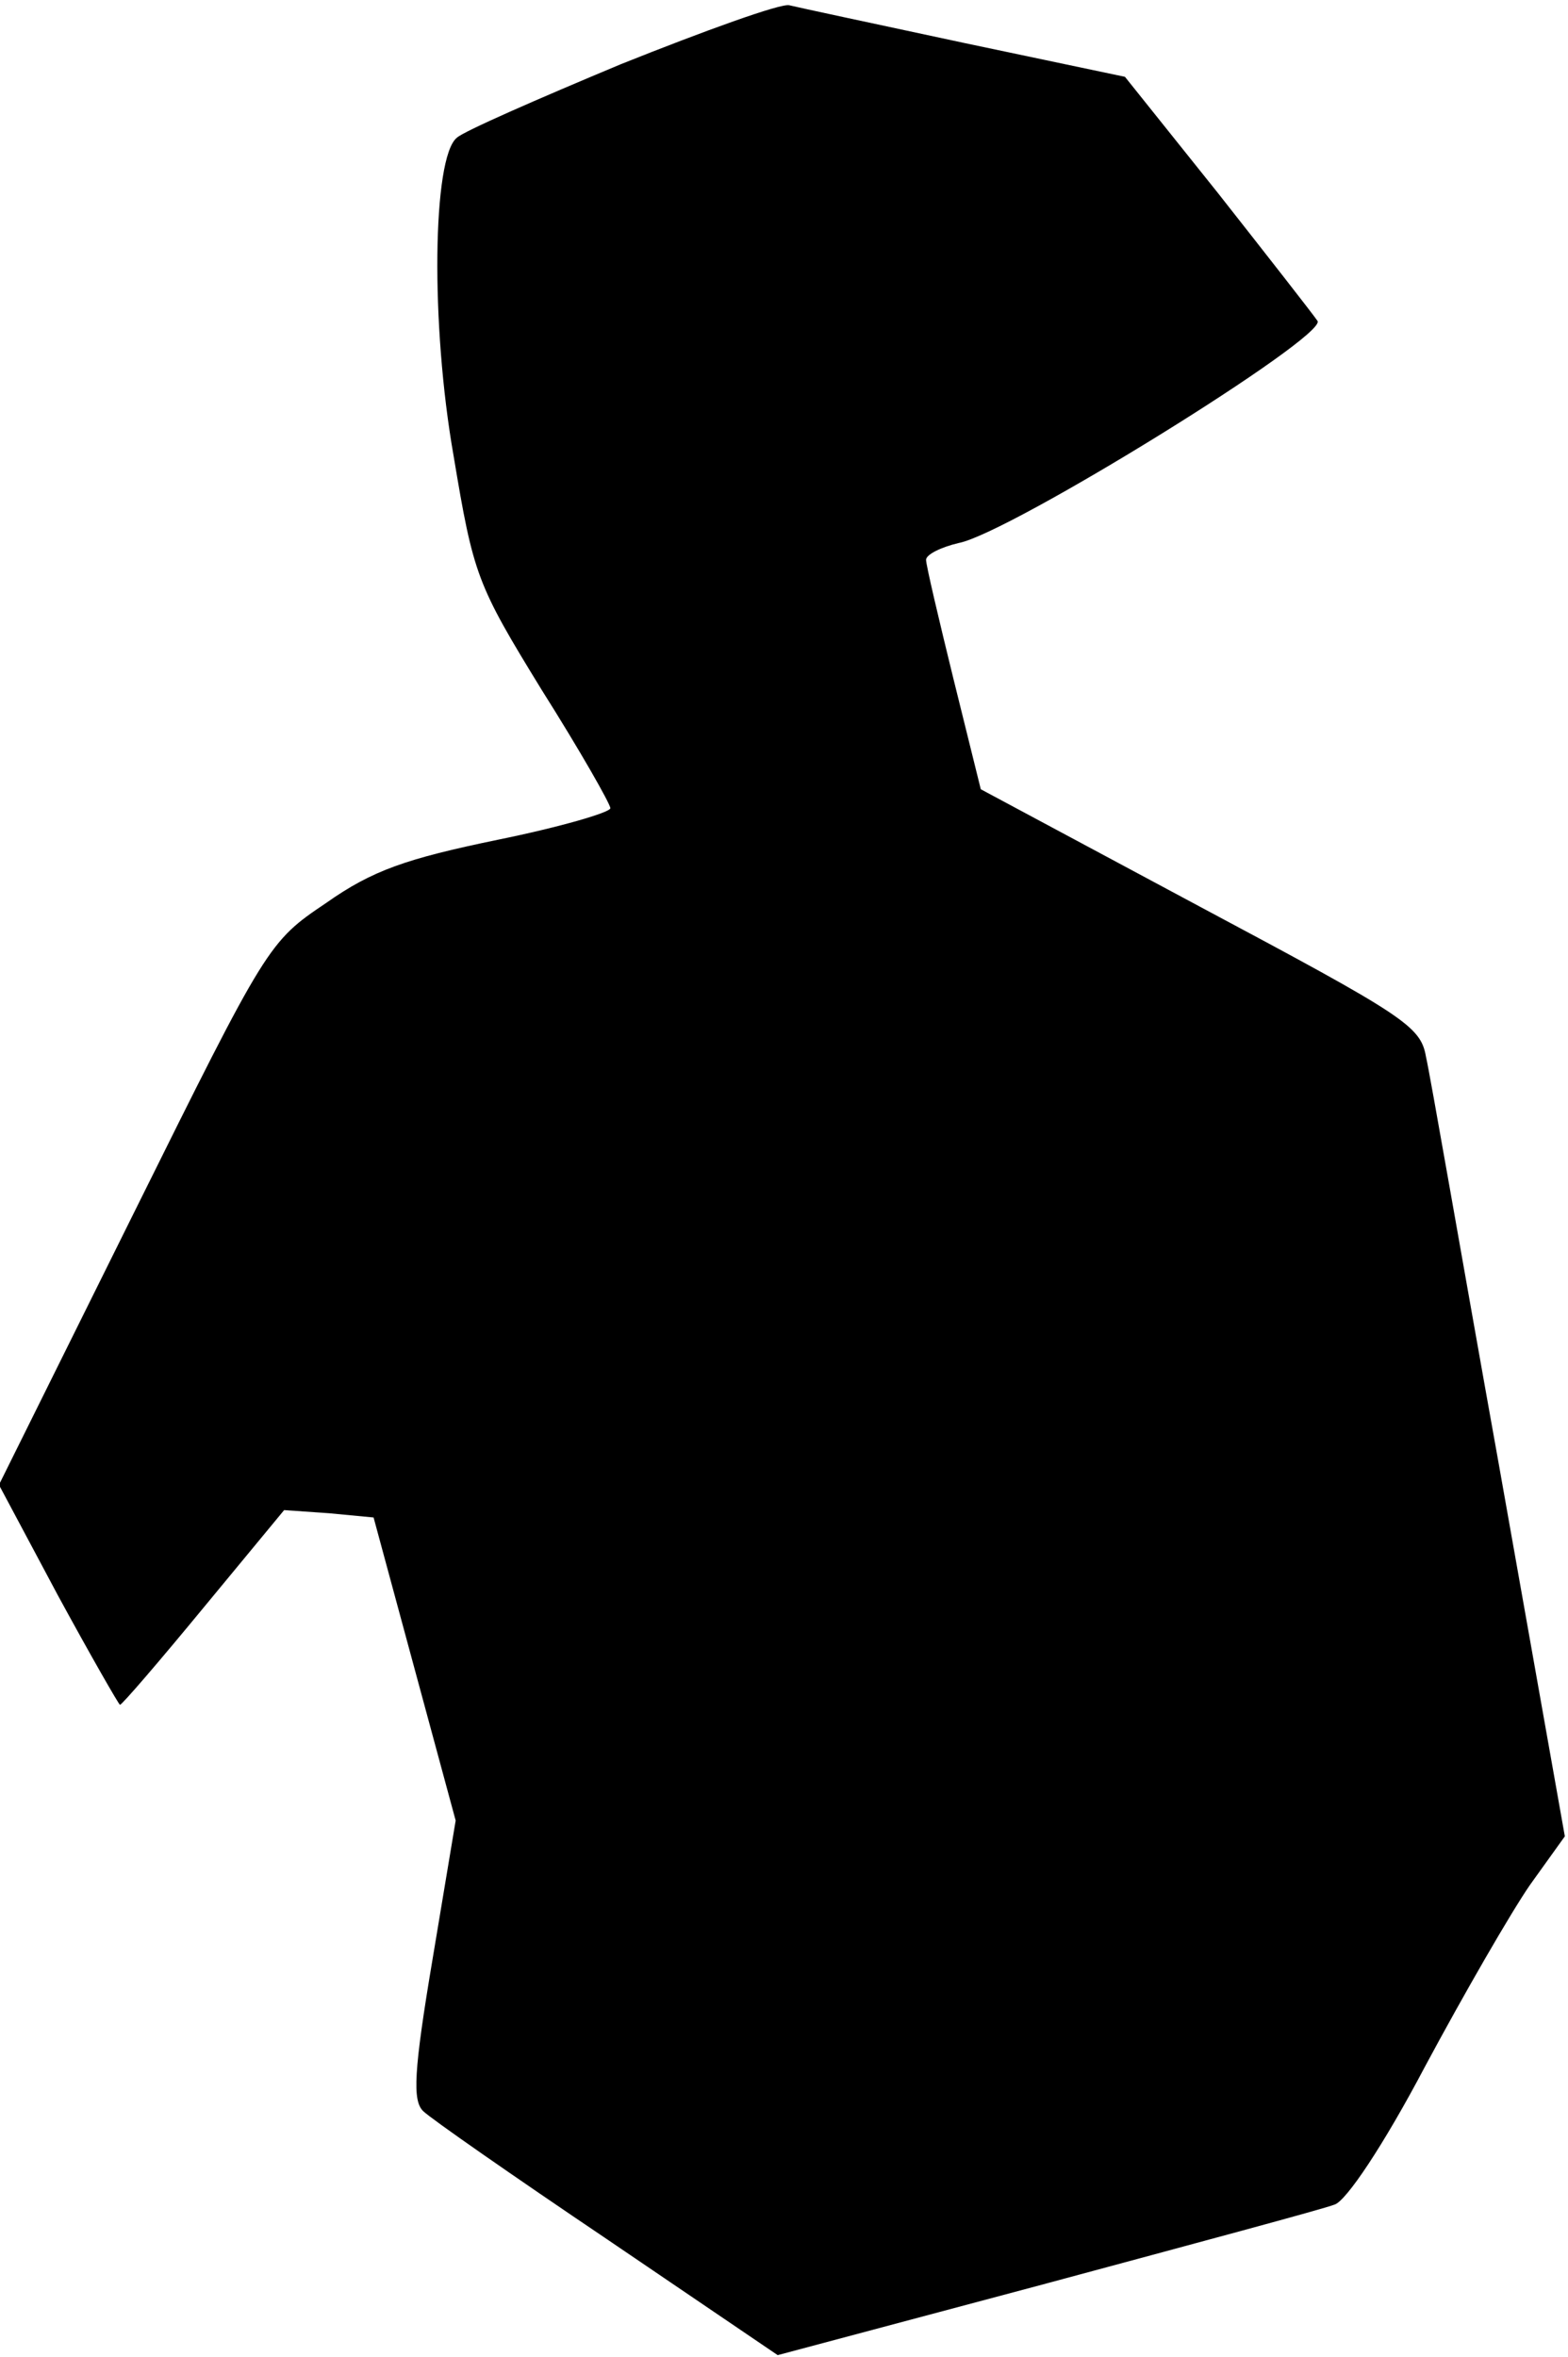 <?xml version="1.0" standalone="no"?>
<!DOCTYPE svg PUBLIC "-//W3C//DTD SVG 20010904//EN"
 "http://www.w3.org/TR/2001/REC-SVG-20010904/DTD/svg10.dtd">
<svg version="1.0" xmlns="http://www.w3.org/2000/svg"
 width="149pt" height="224pt" viewBox="0 0 149 224"
 preserveAspectRatio="xMidYMid meet">
<g transform="translate(0,224) scale(0.1,-0.1)"
fill="#000000" stroke="none">
<path fill="#000000" stroke="none" d="M590 2179 c-79 -33 -150 -64 -156 -70
-23 -19 -25 -177 -3 -302 19 -114 22 -122 84 -223 36 -57 65 -108 65 -112 0
-4 -48 -18 -107 -30 -87 -18 -119 -29 -163 -60 -55 -37 -56 -39 -183 -295
l-128 -258 56 -105 c31 -57 58 -104 59 -104 2 0 38 42 80 93 l76 92 43 -3 42
-4 39 -144 39 -144 -22 -132 c-18 -107 -19 -134 -9 -144 7 -7 86 -62 175 -122
l162 -110 255 68 c141 38 264 71 274 75 11 3 47 57 86 131 37 69 82 147 100
173 l33 46 -63 355 c-35 195 -65 369 -69 386 -5 29 -21 39 -214 142 l-209 112
-26 105 c-14 57 -26 108 -26 113 0 5 14 12 31 16 48 9 350 196 341 211 -4 6
-47 61 -95 122 l-88 110 -152 32 c-84 18 -159 34 -167 36 -8 2 -80 -24 -160
-56z"/>
</g>
</svg>

